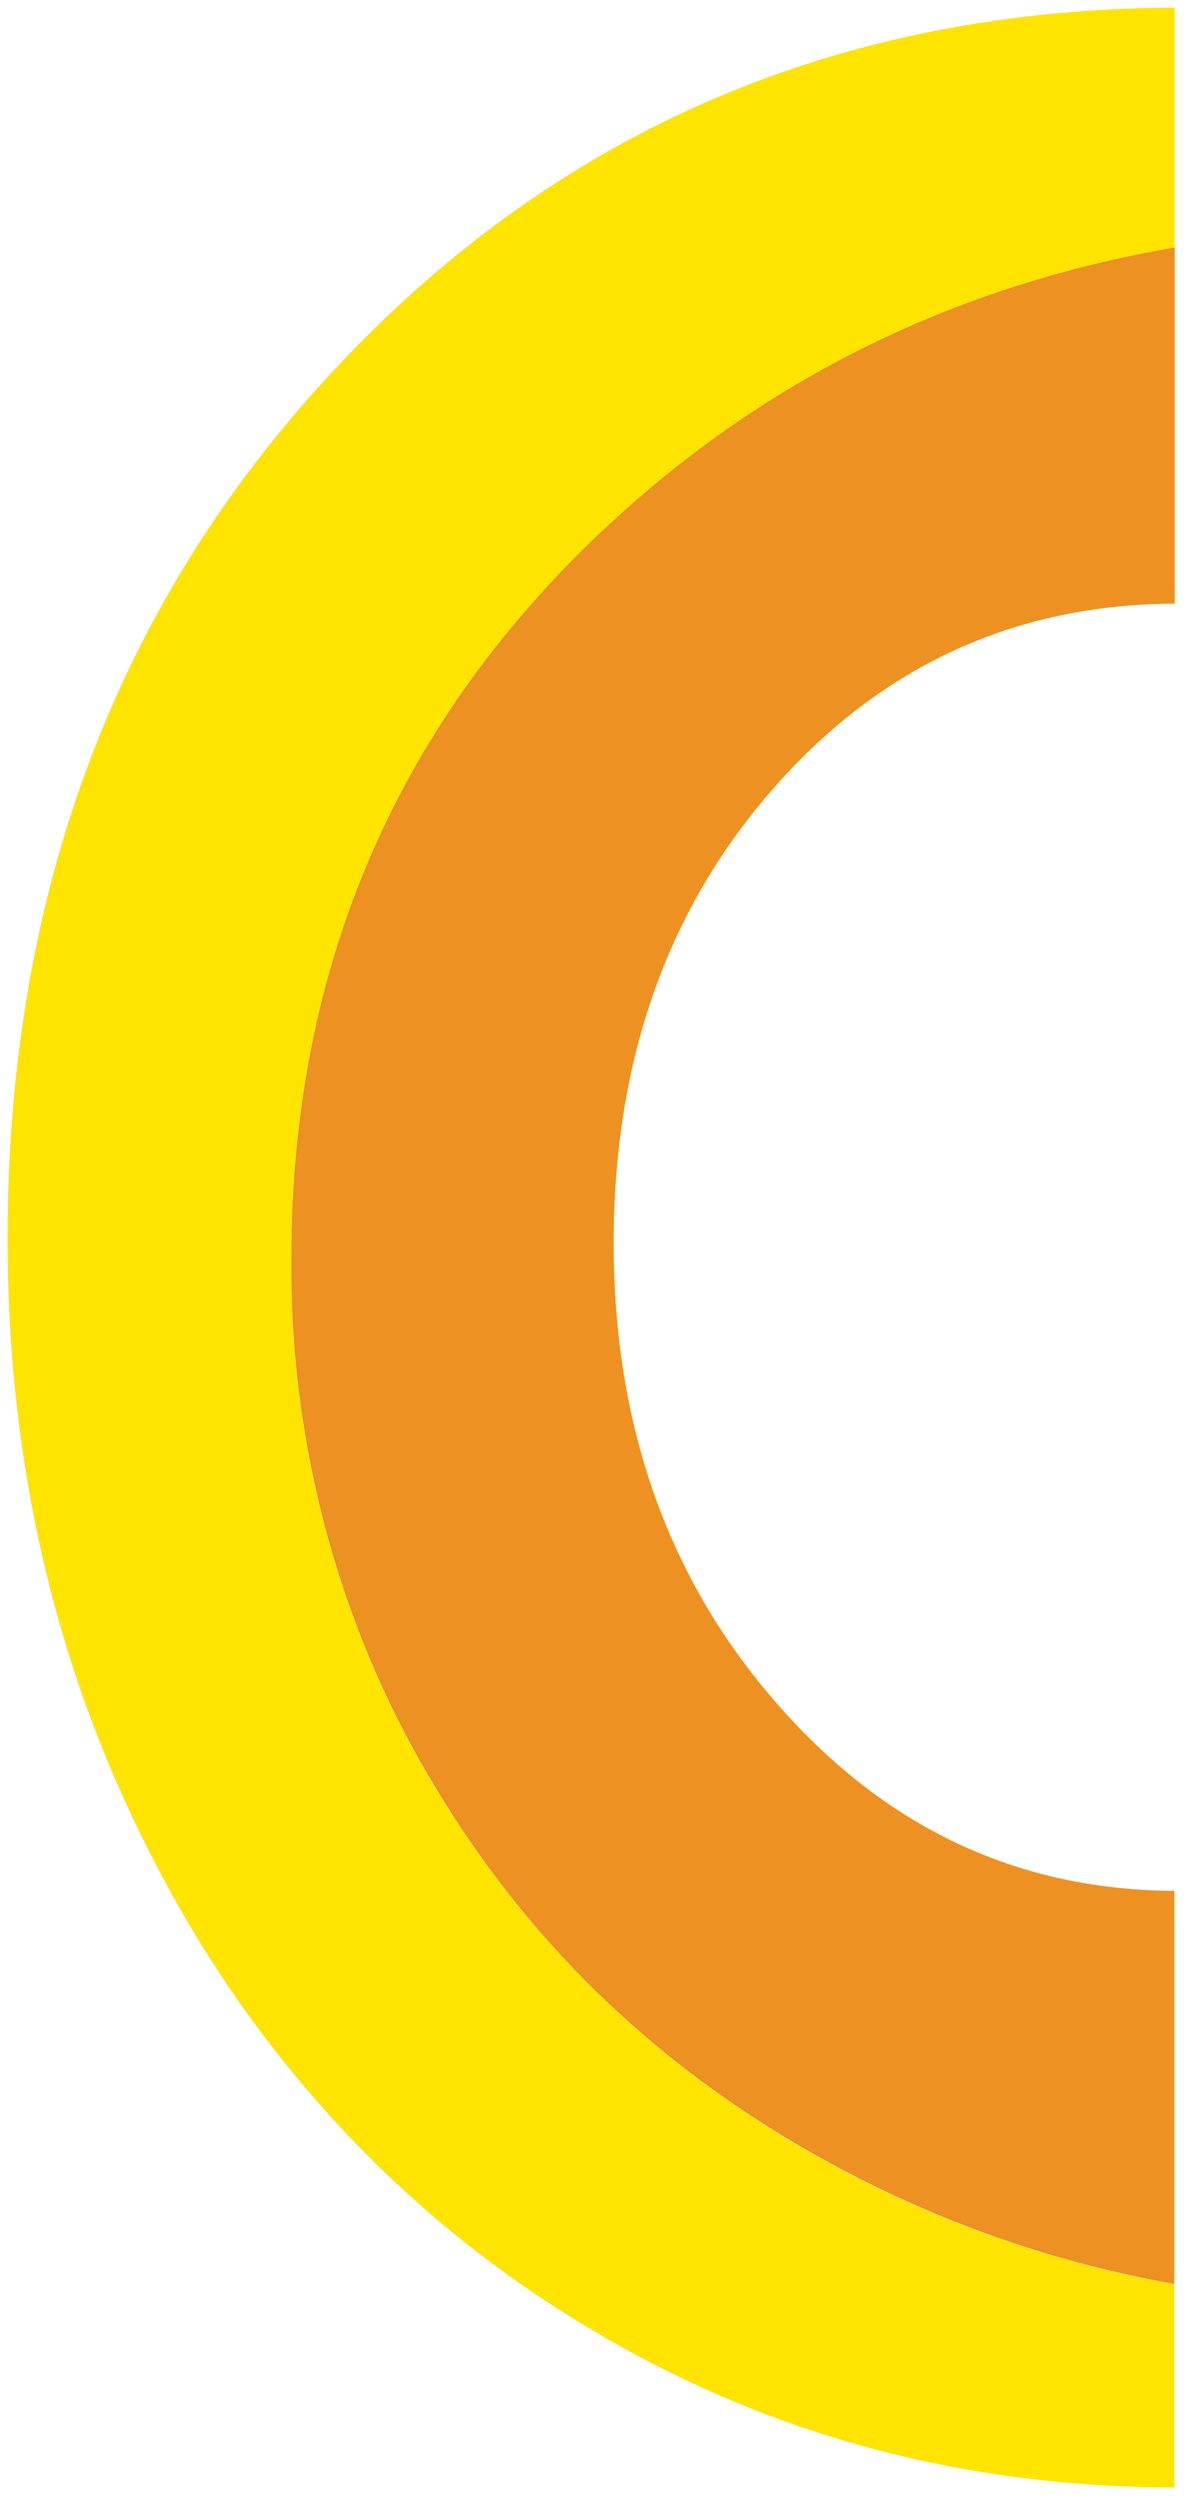 <svg width="85" height="179" viewBox="0 0 85 179" fill="none" xmlns="http://www.w3.org/2000/svg">
<path d="M31.274 128.201C24.364 116.871 20.721 103.637 20.841 90.132C20.841 69.107 28.448 51.551 43.675 37.478C55.032 26.973 68.504 20.377 84.106 17.718V0.546C60.335 0.674 40.488 9.089 24.591 25.778C8.561 42.595 0.539 63.578 0.539 88.71C0.539 105.314 4.208 120.482 11.521 134.186C18.632 147.662 29.078 158.807 41.72 166.427C54.442 174.188 68.558 178.069 84.079 178.112V163.555C75.682 162.077 67.553 159.262 59.946 155.196C47.8 148.672 38.238 139.673 31.274 128.201Z" fill="#FFE400"/>
<path d="M55.674 122.032C47.853 113.119 43.943 102.102 43.943 89.009C43.943 75.917 47.8 65.013 55.514 56.299C63.174 47.642 72.696 43.278 84.119 43.221V17.718C68.531 20.391 55.045 26.973 43.688 37.478C28.475 51.551 20.855 69.107 20.855 90.132C20.748 103.637 24.377 116.871 31.301 128.201C38.251 139.673 47.813 148.672 59.973 155.182C67.567 159.248 75.695 162.063 84.092 163.541V135.394C72.883 135.337 63.415 130.888 55.674 122.032Z" fill="#EC9122"/>
</svg>
